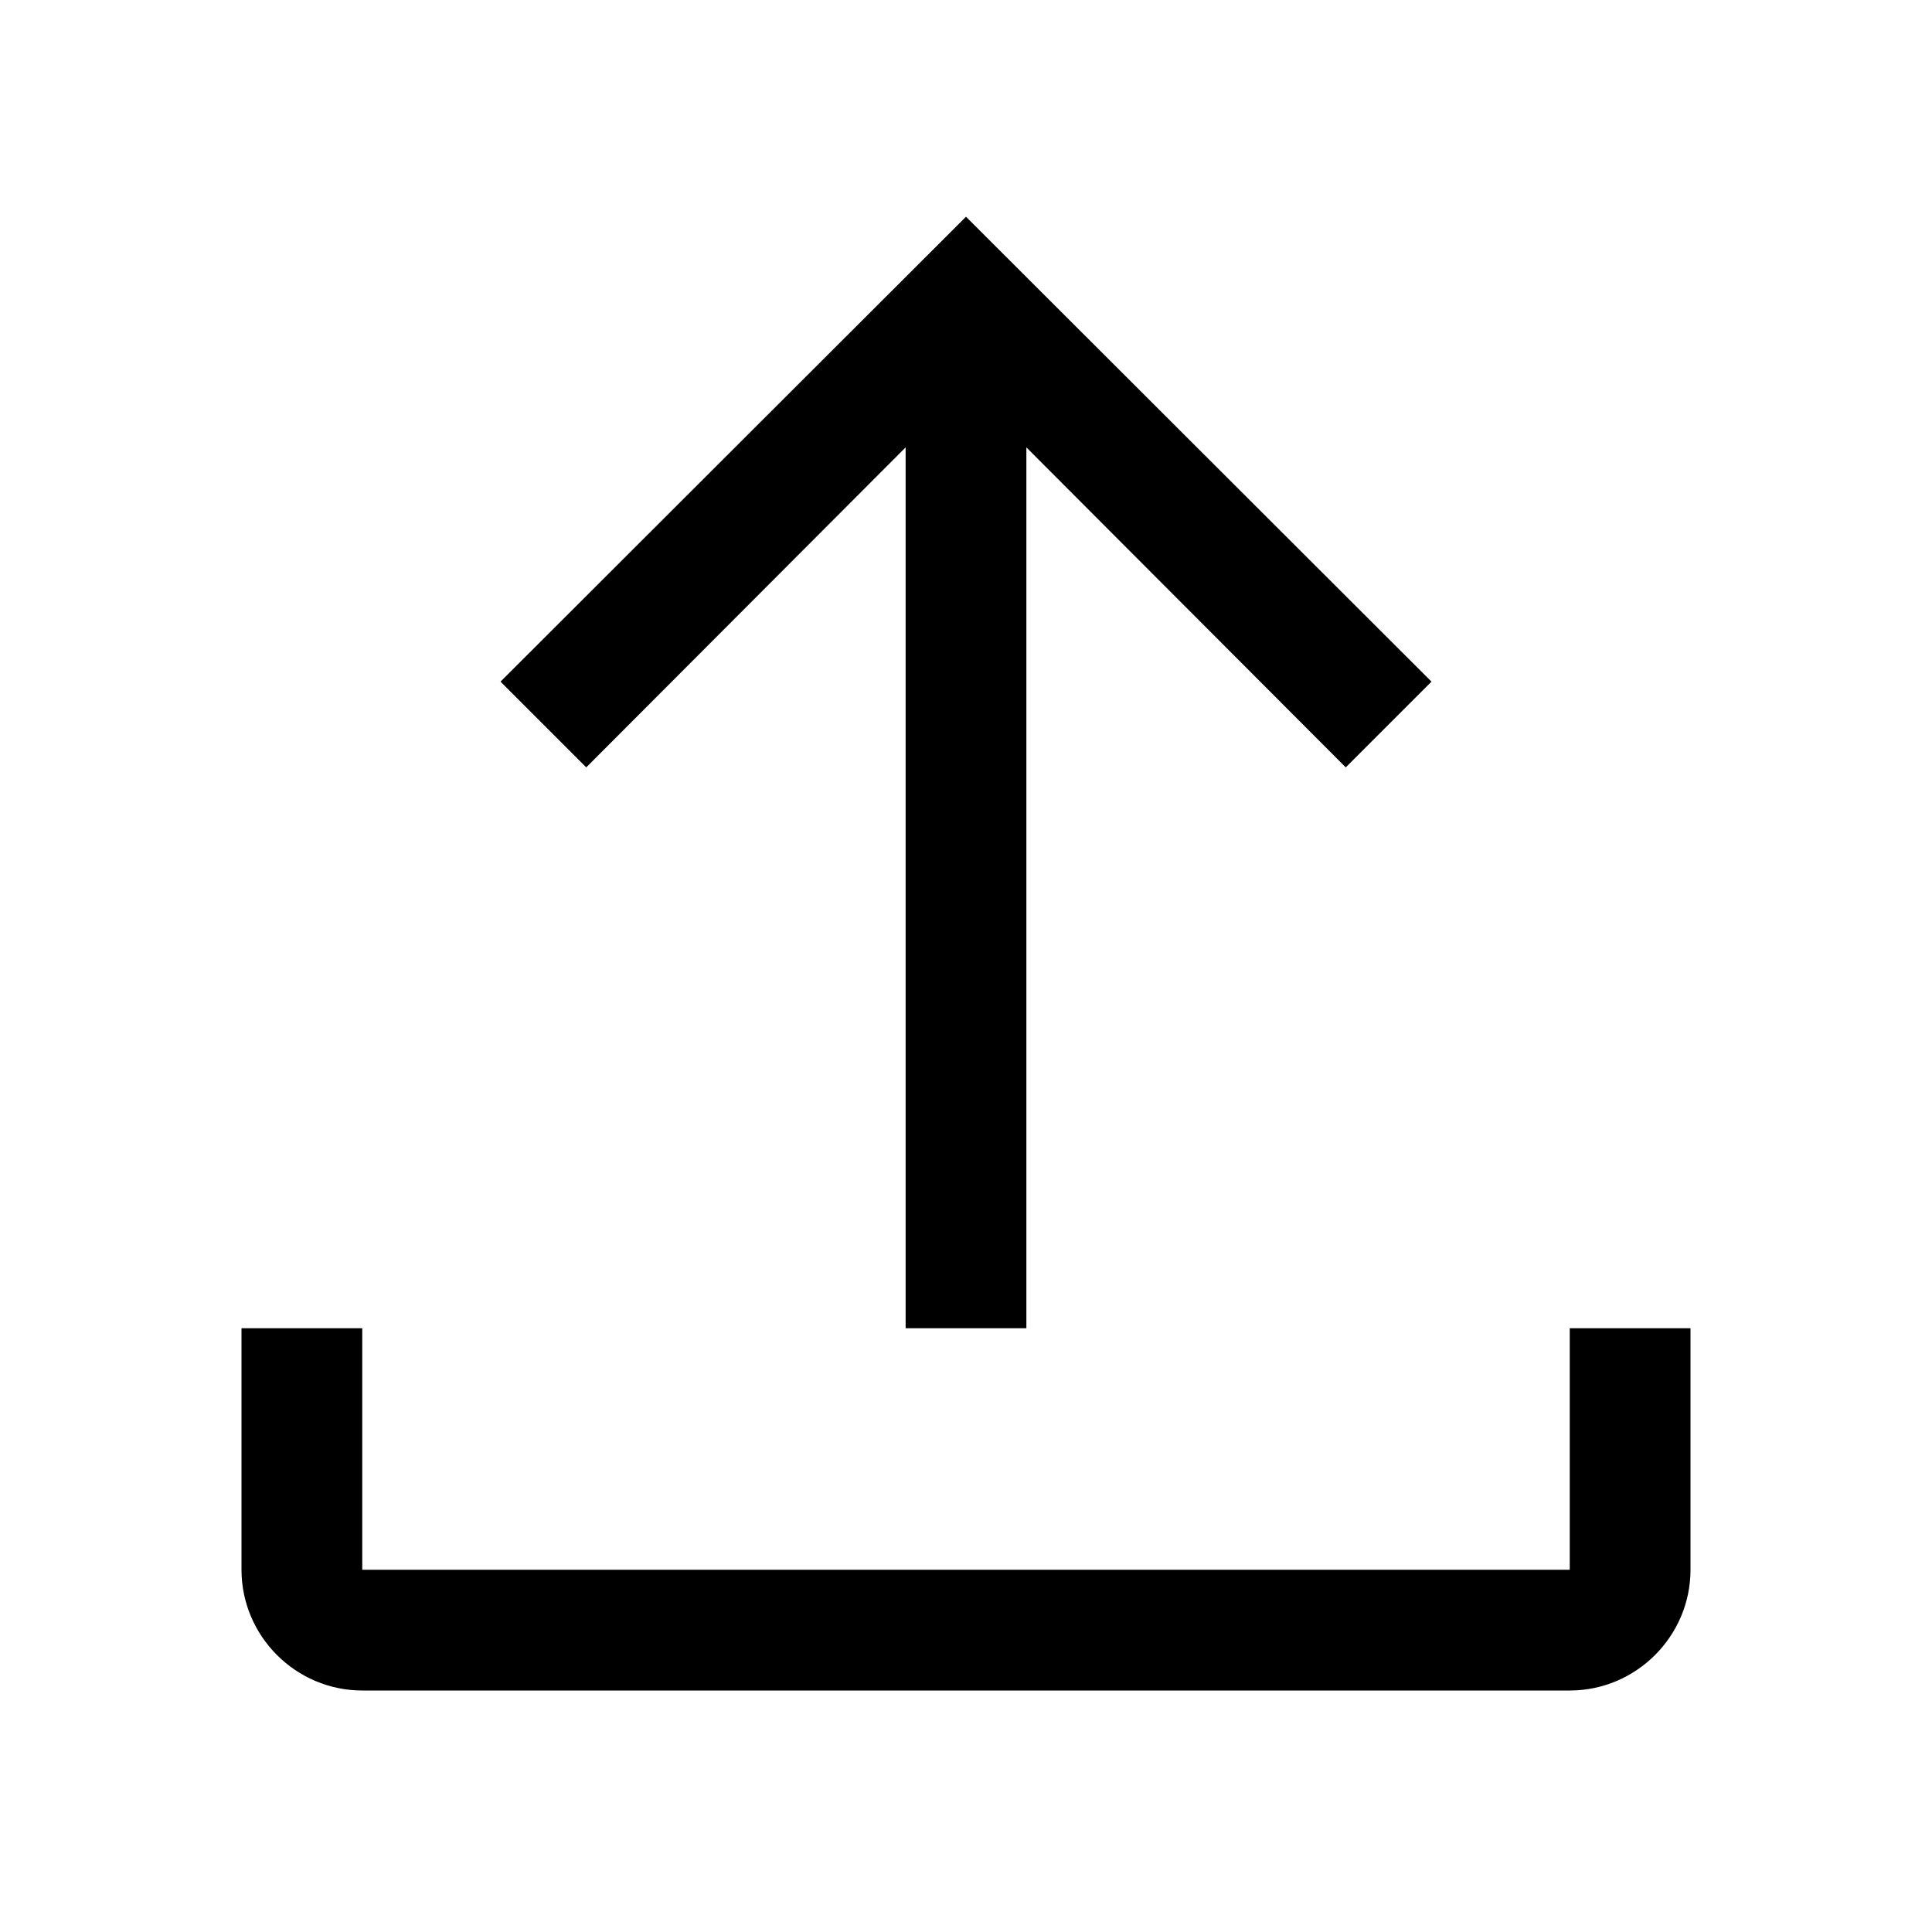 <svg width="32" height="32" viewBox="0 0 32 32" fill="none" xmlns="http://www.w3.org/2000/svg">
<path fill-rule="evenodd" clip-rule="evenodd" d="M15 22V7.41L9.71 12.71L8.29 11.29L16 3.59L23.71 11.29L22.29 12.71L17 7.41V22H15ZM6 26H26V22H28V26C28 27.1 27.1 28 26 28H6C4.9 28 4 27.1 4 26V22H6V26Z" fill="black"/>
</svg>
